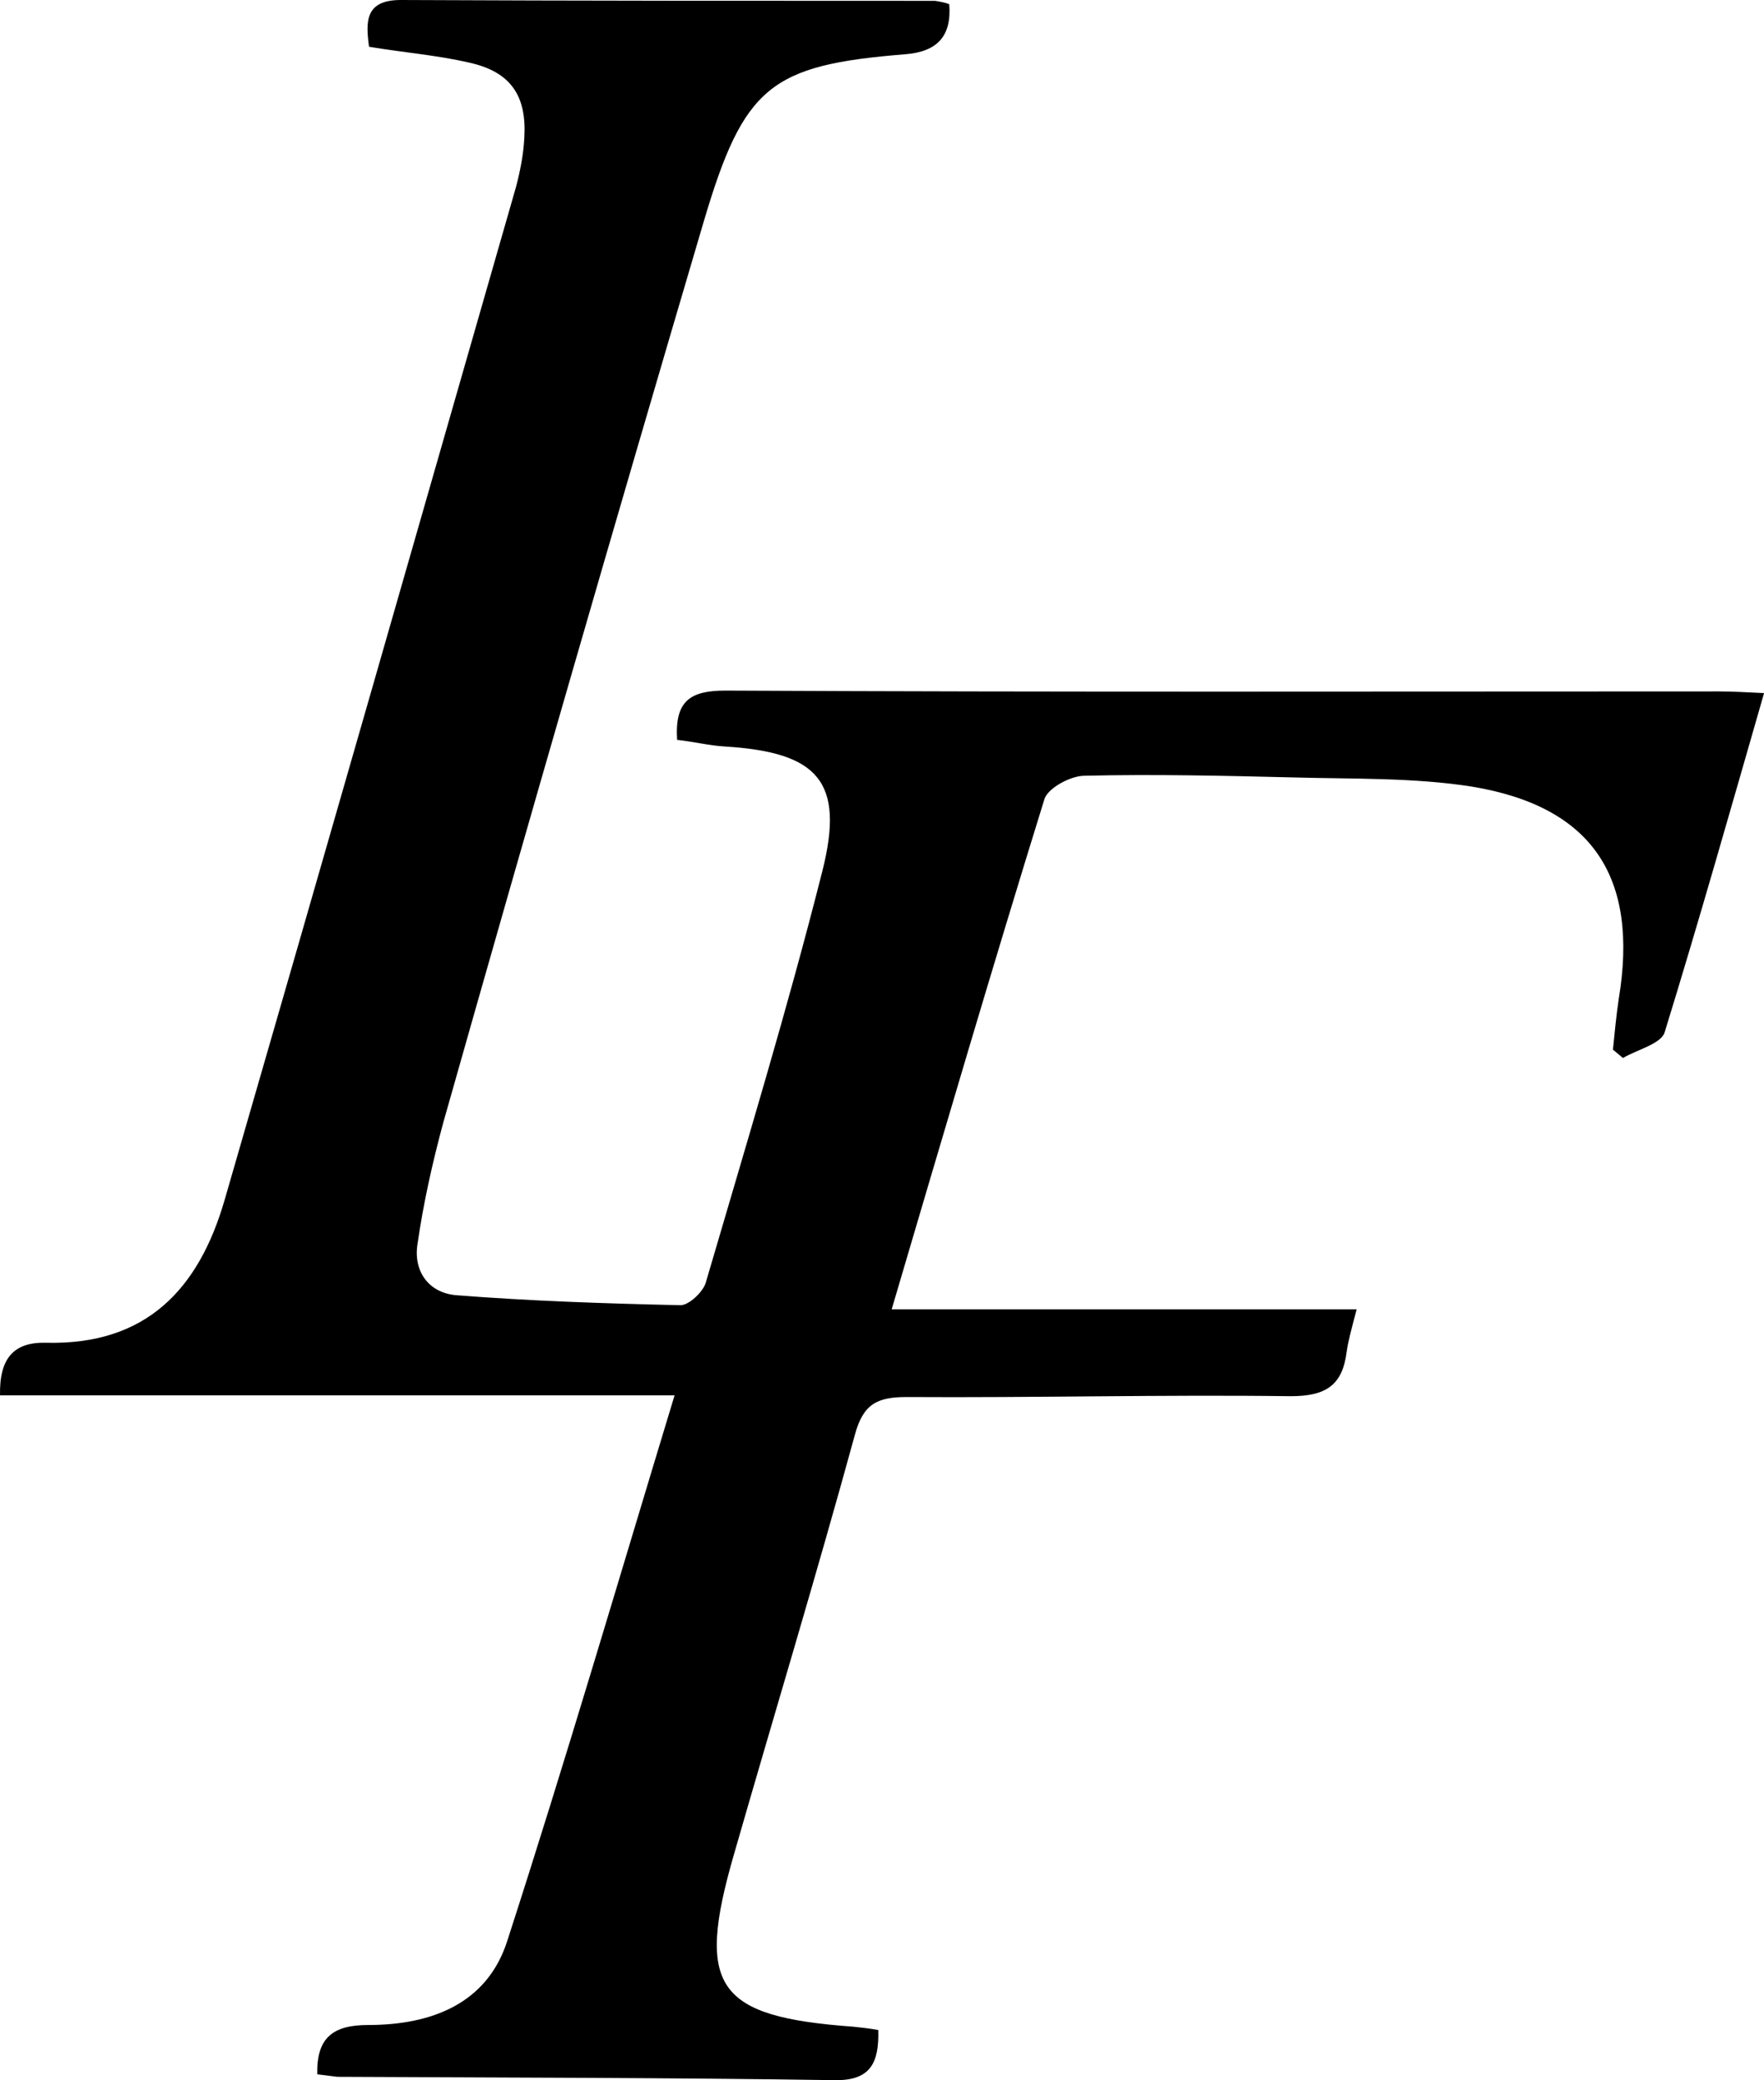 <?xml version="1.0" encoding="UTF-8"?>
<svg id="lukasfelbinger" xmlns="http://www.w3.org/2000/svg" viewBox="0 0 549.67 648">
  <path id="logo" d="M98.86,646.17c-.26-11.45,4.94-15.35,15.87-15.35,19.51,0,37.2-6.5,43.44-26.53,17.95-55.41,34.34-111.34,52.03-169.61H.01c-.26-11.71,4.42-16.65,14.31-16.39,31.22.78,47.6-16.65,55.67-44.48,30.44-105.09,60.61-210.45,90.79-315.54,1.3-4.94,2.34-10.15,2.6-15.35.78-13.01-4.16-20.55-17.17-23.41-10.15-2.34-20.29-3.12-31.22-4.94-1.04-7.8-1.3-14.57,9.89-14.57,55.41.26,111.08.26,166.49.26,1.56.26,3.12.52,4.42,1.04.78,9.89-3.64,14.83-13.79,15.61-41.88,3.38-50.21,9.89-62.69,52.03-27.57,93.39-54.63,187.04-81.16,280.68-3.38,12.49-6.24,25.23-8.06,37.98-1.3,8.32,3.38,15.09,11.97,15.87,23.15,1.82,46.56,2.6,69.98,3.12,2.6,0,6.76-3.9,7.8-6.76,12.49-42.66,25.49-85.32,36.42-128.51,7.02-27.83-1.3-36.94-30.18-38.76-4.94-.26-10.15-1.56-15.09-2.08-.78-12.23,4.16-15.35,15.09-15.35,103.01.52,206.29.26,309.56.26,4.16,0,8.32.26,14.05.52-10.41,36.16-20.29,71.02-30.96,105.61-1.04,3.64-8.58,5.46-13.01,8.06l-3.12-2.6c.52-5.2,1.04-10.67,1.82-15.87,6.24-37.72-8.06-59.83-45.78-66.07-18.21-2.86-37.2-2.34-55.67-2.86-21.59-.52-43.18-1.04-65.03-.52-4.42,0-11.45,3.9-12.49,7.28-16.13,52.03-31.48,104.31-47.6,158.94h144.89c-1.56,5.98-2.6,9.62-3.12,13.27-1.3,10.41-6.5,13.79-17.43,13.79-39.8-.52-79.6.52-119.66.26-9.1,0-13.53,2.08-16.13,11.71-11.97,43.7-25.23,87.4-37.72,130.85-11.97,41.36-5.46,50.47,37.2,53.59,2.6.26,4.94.52,7.8,1.04.26,10.15-2.34,15.87-13.79,15.61-51.51-.78-103.01-.78-154.78-1.04-2.08-.26-4.16-.52-6.24-.78Z"/>
</svg>